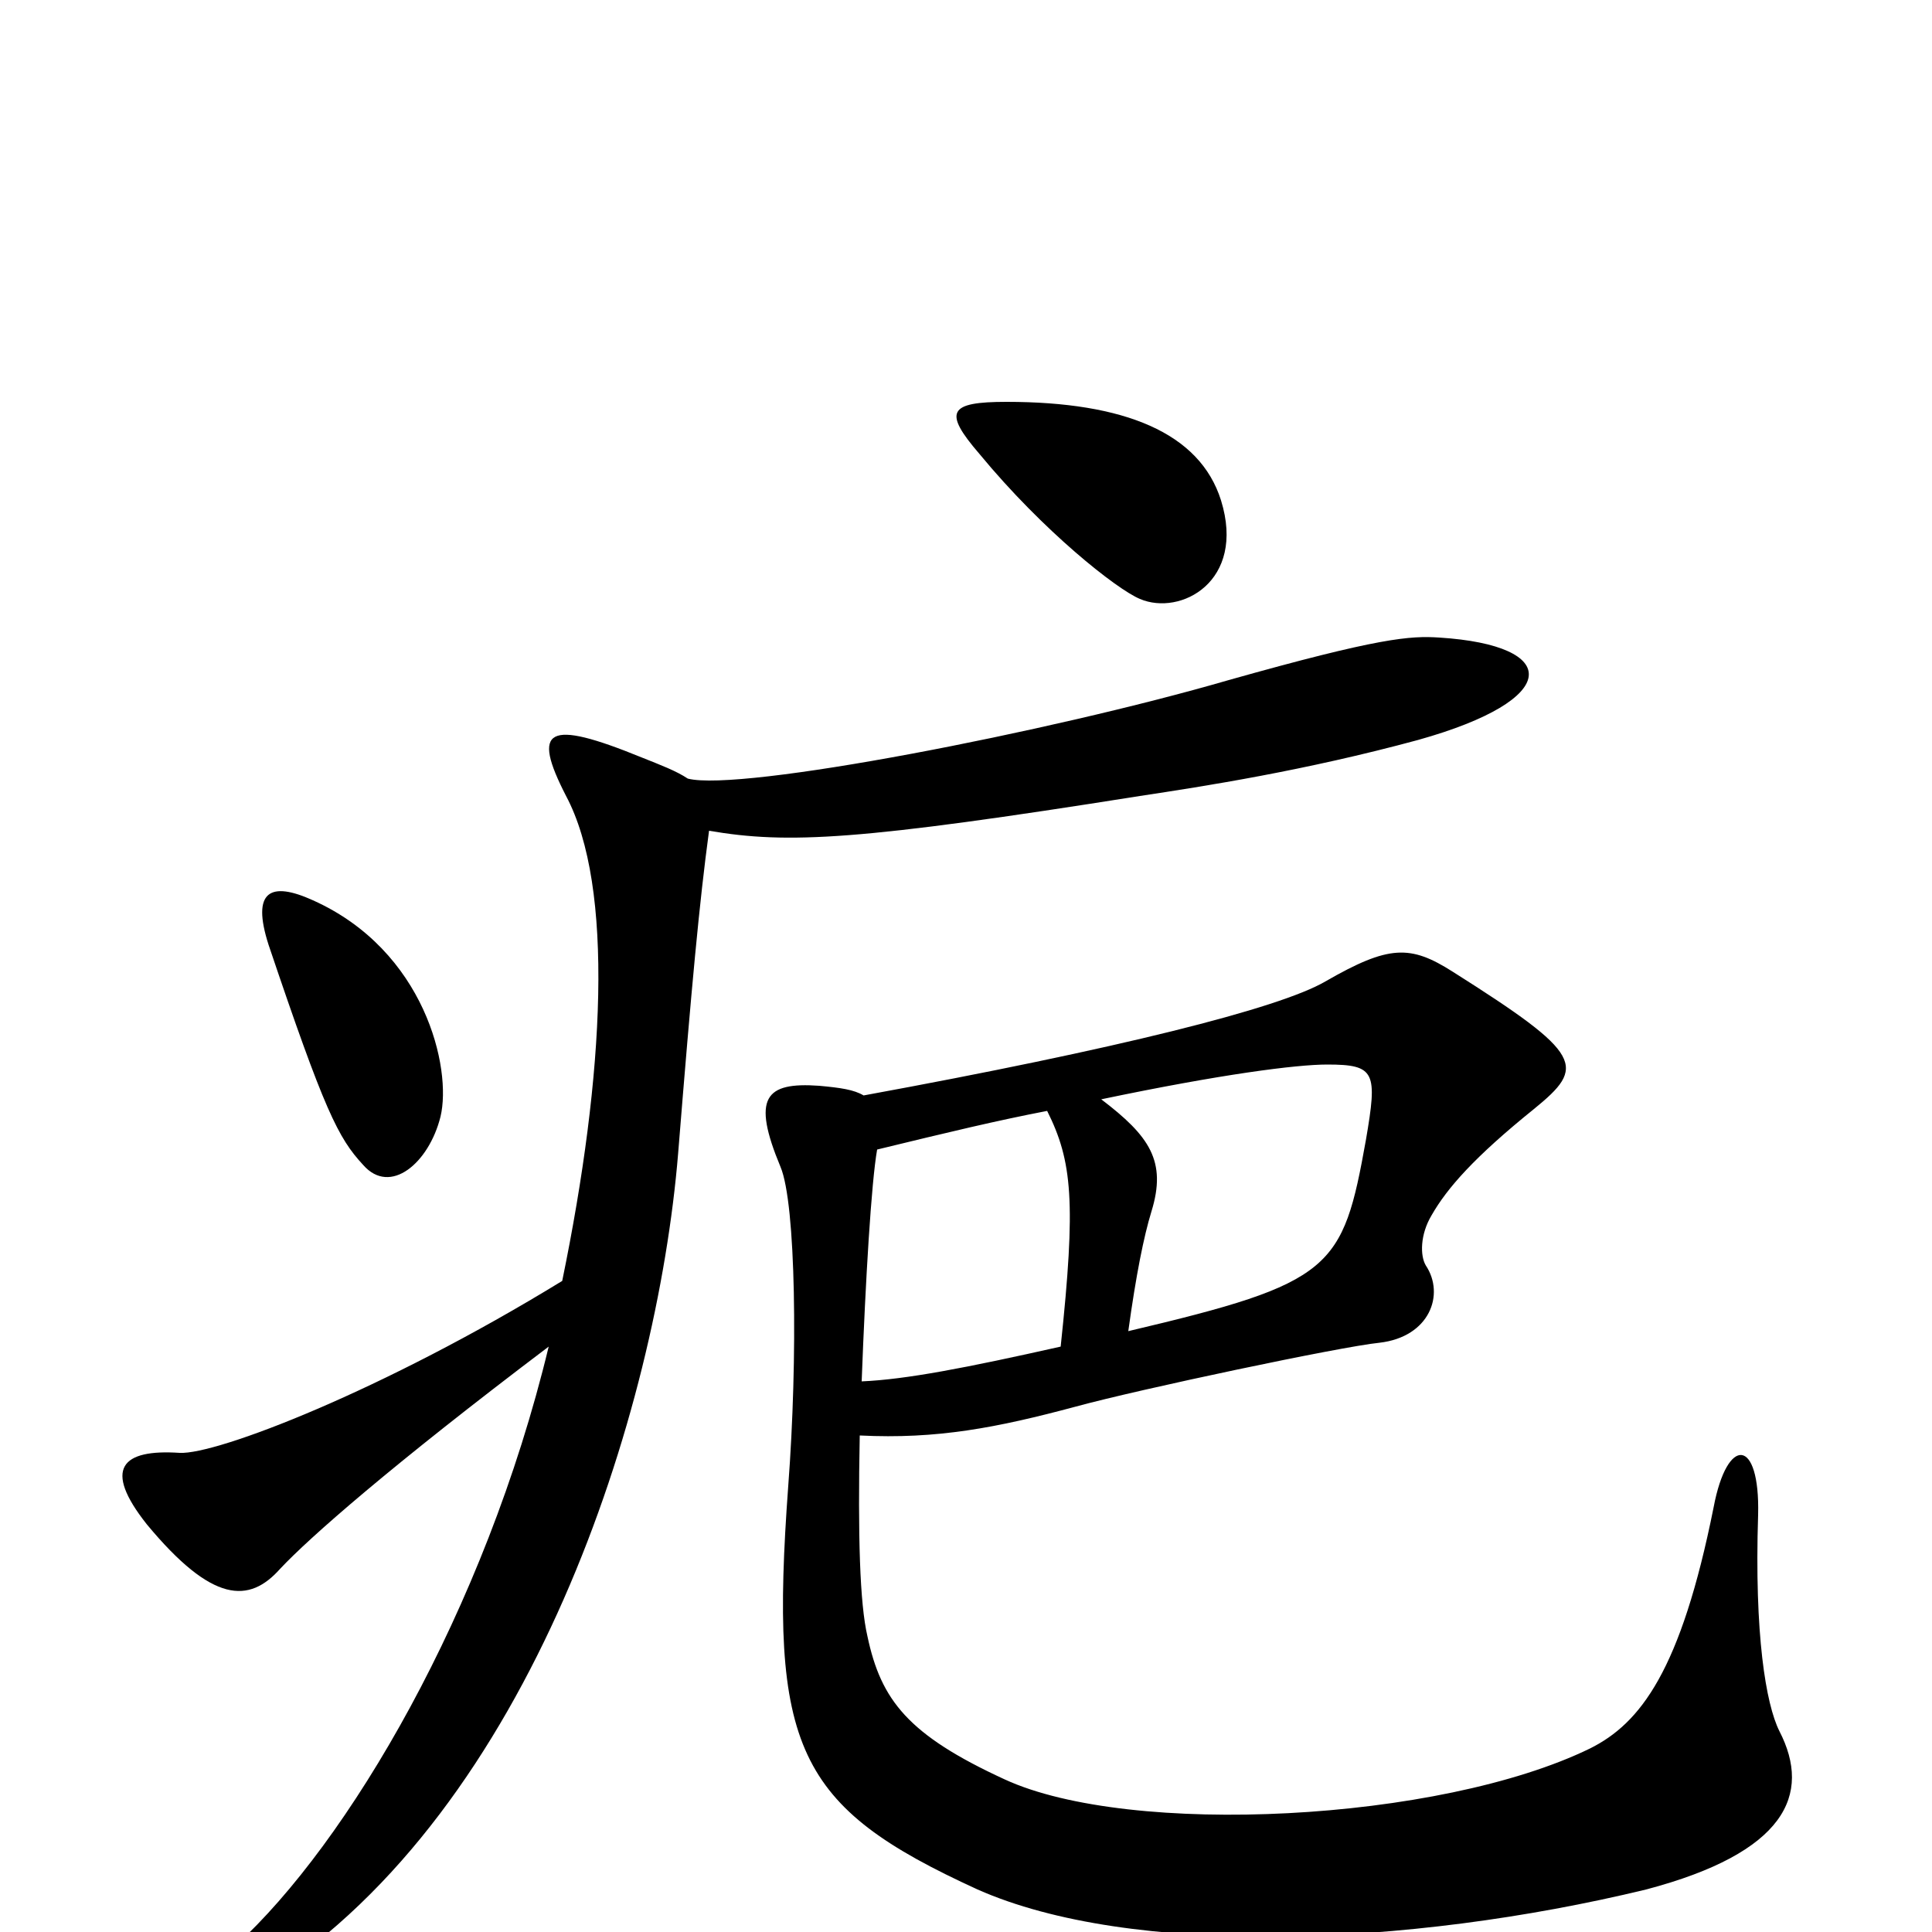 <svg xmlns="http://www.w3.org/2000/svg" viewBox="0 -1000 1000 1000">
	<path fill="#000000" d="M632 -741C621 -776 582 -792 521 -792C491 -792 488 -787 507 -765C540 -725 578 -695 590 -690C611 -681 645 -699 632 -741ZM228 -422C234 -447 220 -508 162 -534C140 -544 130 -539 139 -511C168 -425 175 -411 188 -397C202 -381 222 -398 228 -422ZM745 -670C730 -671 714 -670 636 -648C543 -621 383 -590 356 -597C350 -601 342 -604 332 -608C283 -628 275 -623 293 -588C318 -541 313 -444 291 -337C198 -280 112 -247 93 -248C63 -250 53 -240 76 -211C110 -170 129 -170 145 -188C160 -204 202 -241 284 -303C251 -166 180 -46 122 7C88 38 98 50 138 24C275 -64 340 -269 351 -403C358 -490 362 -533 367 -570C408 -563 445 -565 590 -588C623 -593 675 -601 734 -617C809 -638 808 -666 745 -670ZM921 -104C914 -118 908 -154 910 -216C911 -256 894 -257 887 -220C870 -135 849 -108 823 -95C745 -57 585 -49 520 -79C470 -102 456 -120 449 -153C445 -170 444 -205 445 -257C485 -255 516 -261 557 -272C590 -281 694 -303 714 -305C740 -308 748 -330 738 -345C735 -350 735 -361 741 -371C749 -385 763 -401 794 -426C821 -448 820 -454 752 -497C730 -511 719 -511 686 -492C662 -478 578 -457 447 -433C442 -436 435 -437 424 -438C396 -440 389 -432 404 -396C412 -377 413 -297 408 -231C398 -95 412 -65 506 -22C585 13 728 8 852 -22C924 -41 938 -71 921 -104ZM707 -410C695 -343 690 -336 584 -311C588 -340 592 -360 596 -373C604 -399 595 -412 570 -431C632 -444 671 -449 687 -449C712 -449 713 -445 707 -410ZM549 -303C500 -292 469 -286 446 -285C448 -338 451 -388 454 -405C491 -414 516 -420 542 -425C555 -399 557 -378 549 -303Z"/>
</svg>